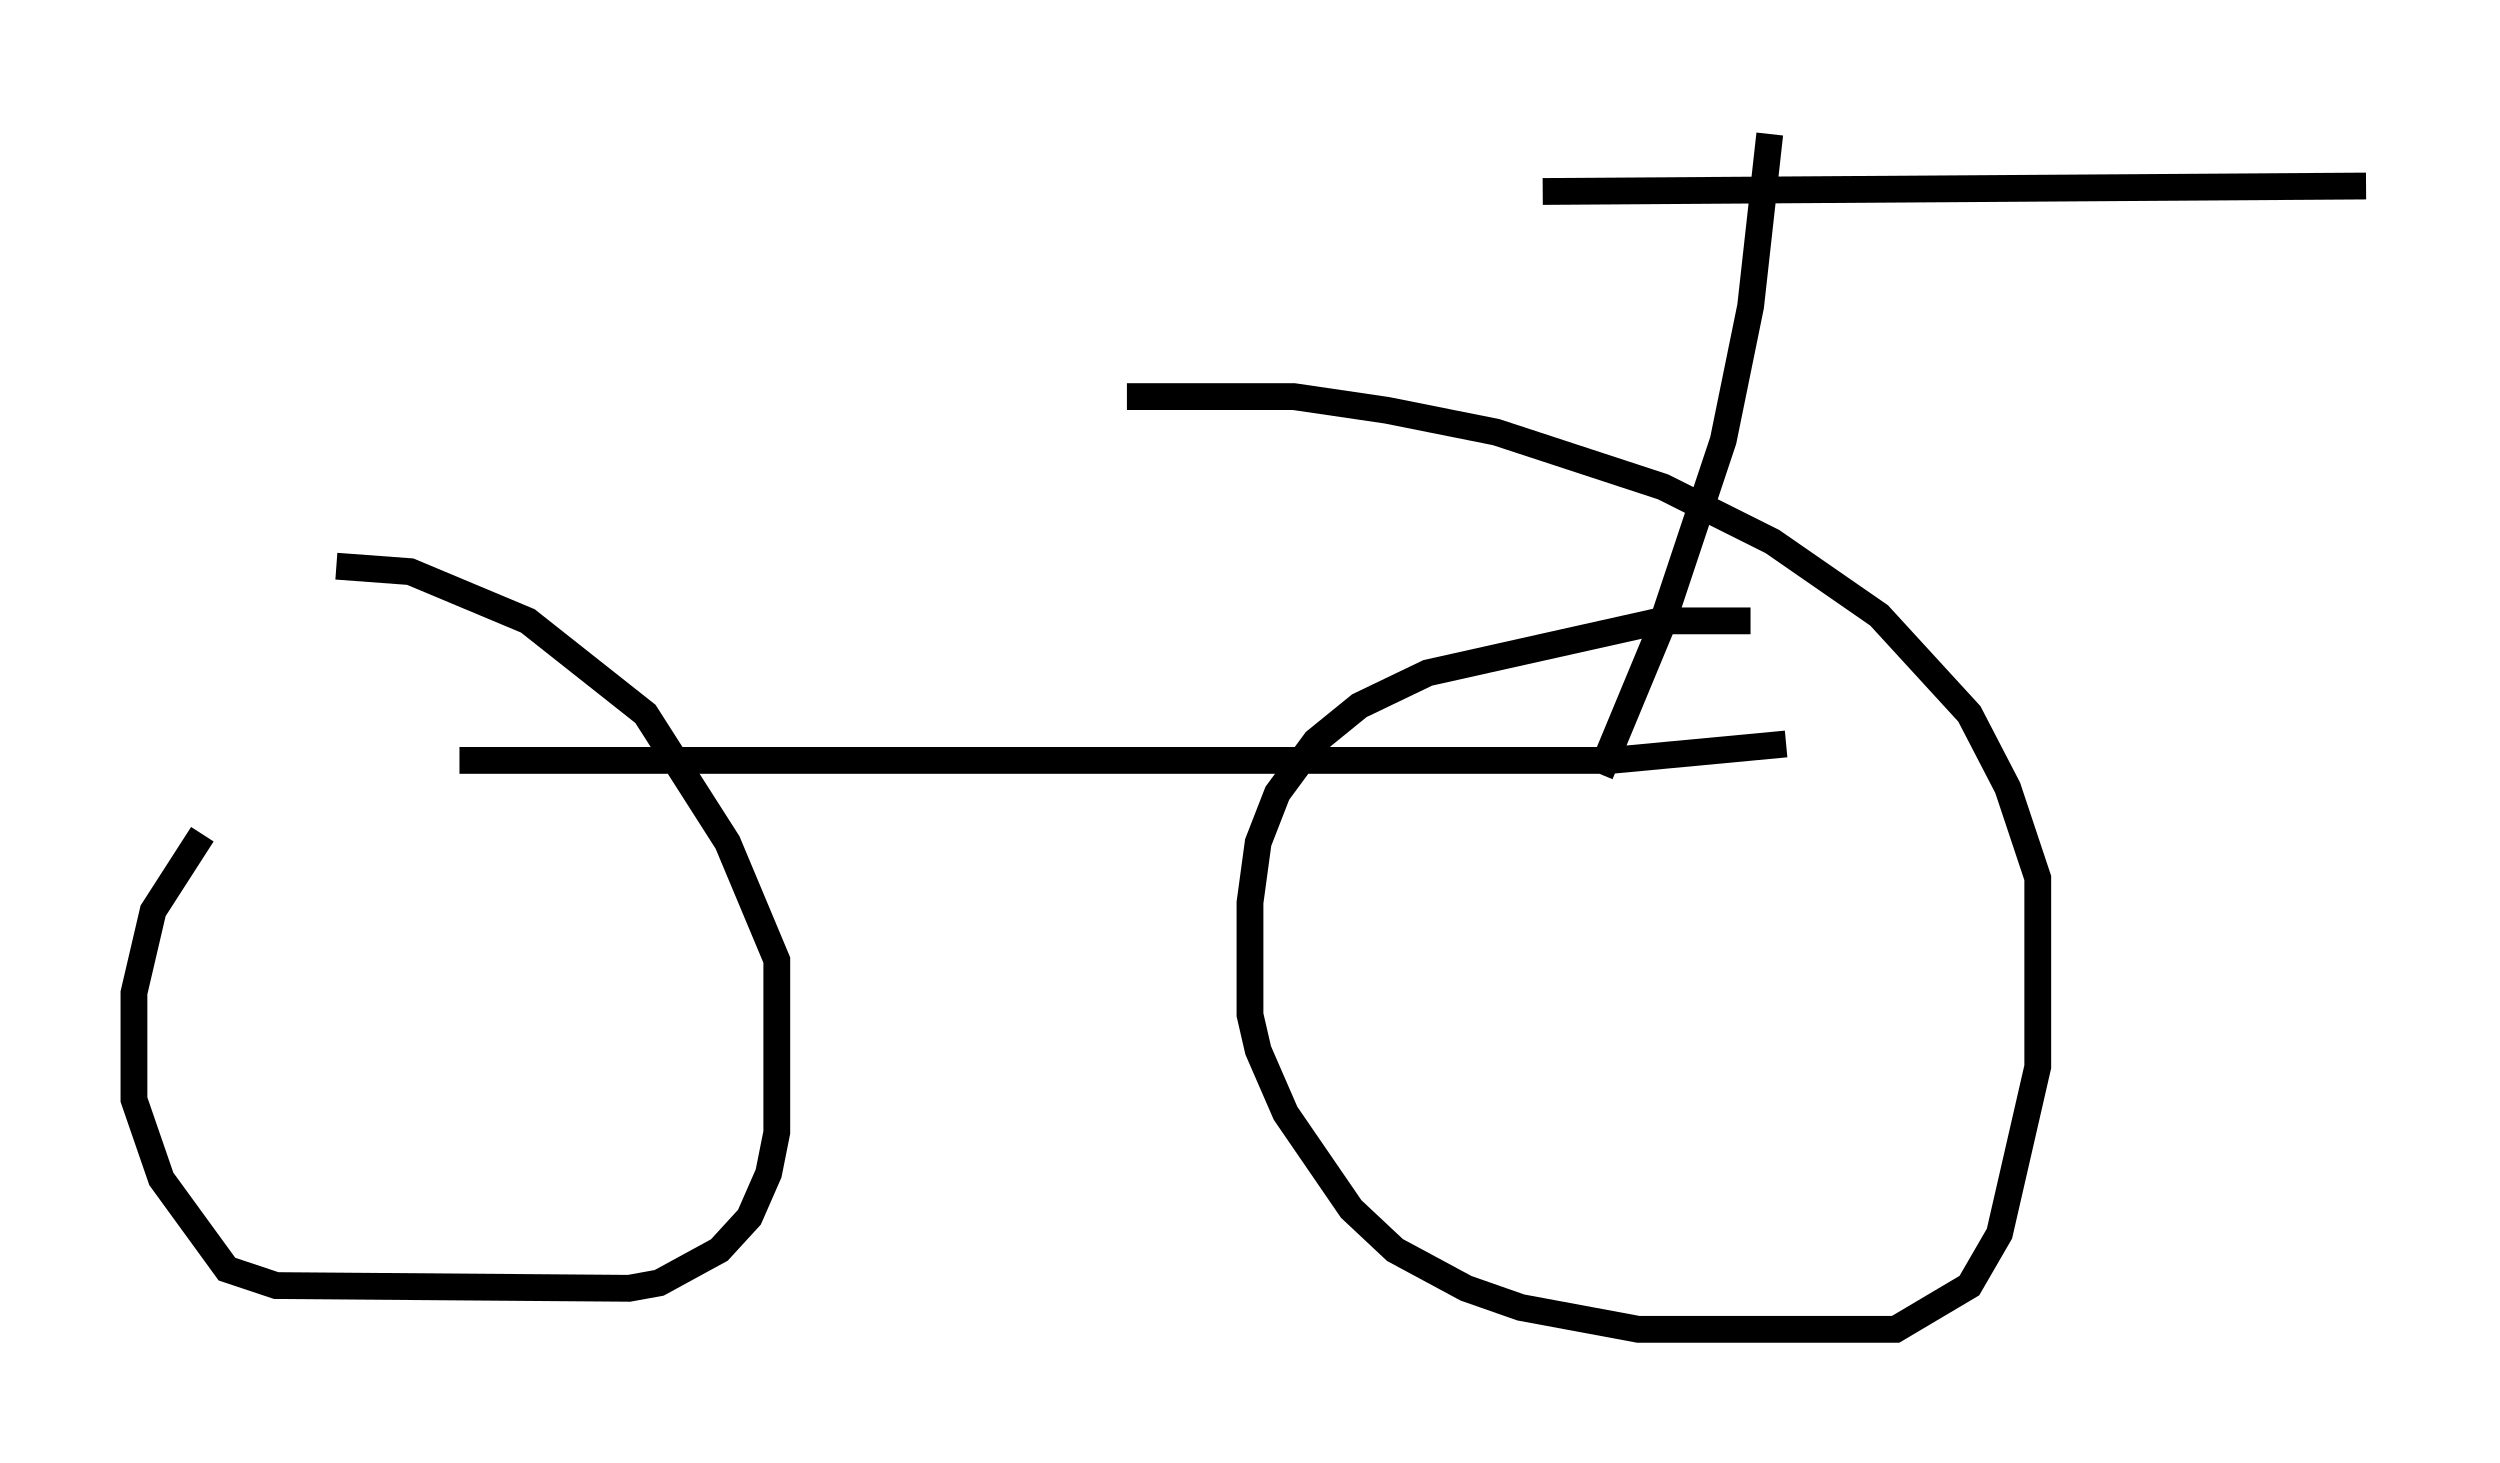 <?xml version="1.0" encoding="utf-8" ?>
<svg baseProfile="full" height="54.611" version="1.1" width="93.301" xmlns="http://www.w3.org/2000/svg" xmlns:ev="http://www.w3.org/2001/xml-events" xmlns:xlink="http://www.w3.org/1999/xlink"><defs /><rect fill="white" height="54.611" width="93.301" x="0" y="0" /><path d="M14.596, 25.111 m-7.044, 6.023 l-1.838, 2.858 -0.715, 3.063 l0.0, 3.981 1.021, 2.96 l2.45, 3.369 1.838, 0.613 l13.169, 0.102 1.123, -0.204 l2.246, -1.225 1.123, -1.225 l0.715, -1.633 0.306, -1.531 l0.0, -6.431 -1.838, -4.39 l-3.063, -4.798 -4.39, -3.471 l-4.39, -1.838 -2.756, -0.204 m4.594, 7.248 l42.978, 0.0 6.533, -0.613 m-1.327, -4.594 l-3.369, 0.0 -8.677, 1.94 l-2.552, 1.225 -1.633, 1.327 l-1.429, 1.94 -0.715, 1.838 l-0.306, 2.246 0.0, 4.185 l0.306, 1.327 1.021, 2.348 l2.45, 3.573 1.633, 1.531 l2.654, 1.429 2.042, 0.715 l4.39, 0.817 9.596, 0.0 l2.756, -1.633 1.123, -1.94 l1.429, -6.227 0.0, -7.044 l-1.123, -3.369 -1.429, -2.756 l-3.369, -3.675 -3.981, -2.756 l-4.083, -2.042 -6.227, -2.042 l-4.083, -0.817 -3.471, -0.51 l-6.227, 0.0 m17.661, 14.088 l2.246, -5.41 2.348, -7.044 l1.021, -5.002 0.715, -6.431 m-8.473, 2.144 l30.727, -0.204 " fill="none" stroke="black" stroke-width="1" /></svg>
